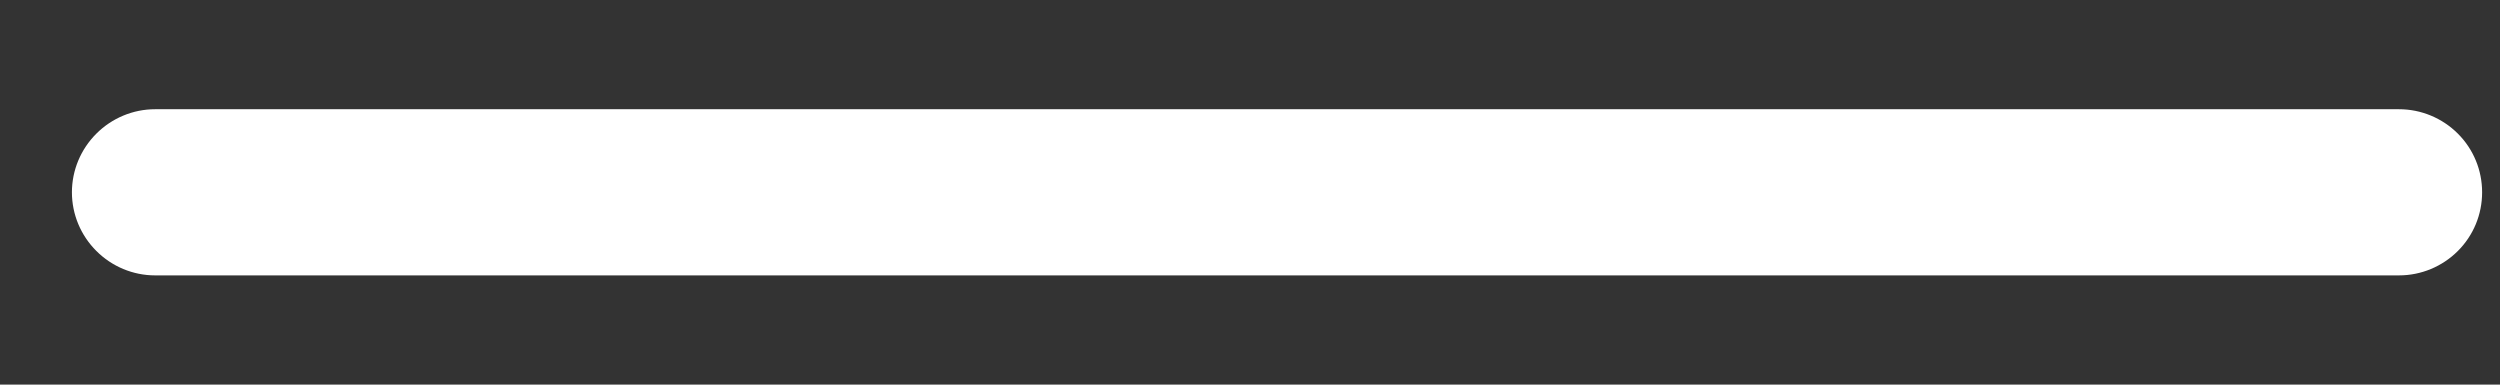 <svg width="13" height="2" viewBox="0 0 13 2" fill="none" xmlns="http://www.w3.org/2000/svg">
<rect x="0" y="0" width="13" height="2" fill="#333333" stroke="none"/>
<path d="M12.475 1.432H0.806C0.692 1.432 0.582 1.386 0.501 1.305C0.42 1.224 0.374 1.115 0.374 1C0.374 0.885 0.42 0.776 0.501 0.695C0.582 0.614 0.692 0.568 0.806 0.568H12.475C12.59 0.568 12.7 0.614 12.781 0.695C12.862 0.776 12.907 0.885 12.907 1C12.907 1.115 12.862 1.224 12.781 1.305C12.7 1.386 12.59 1.432 12.475 1.432Z" fill="white"/>
</svg>
